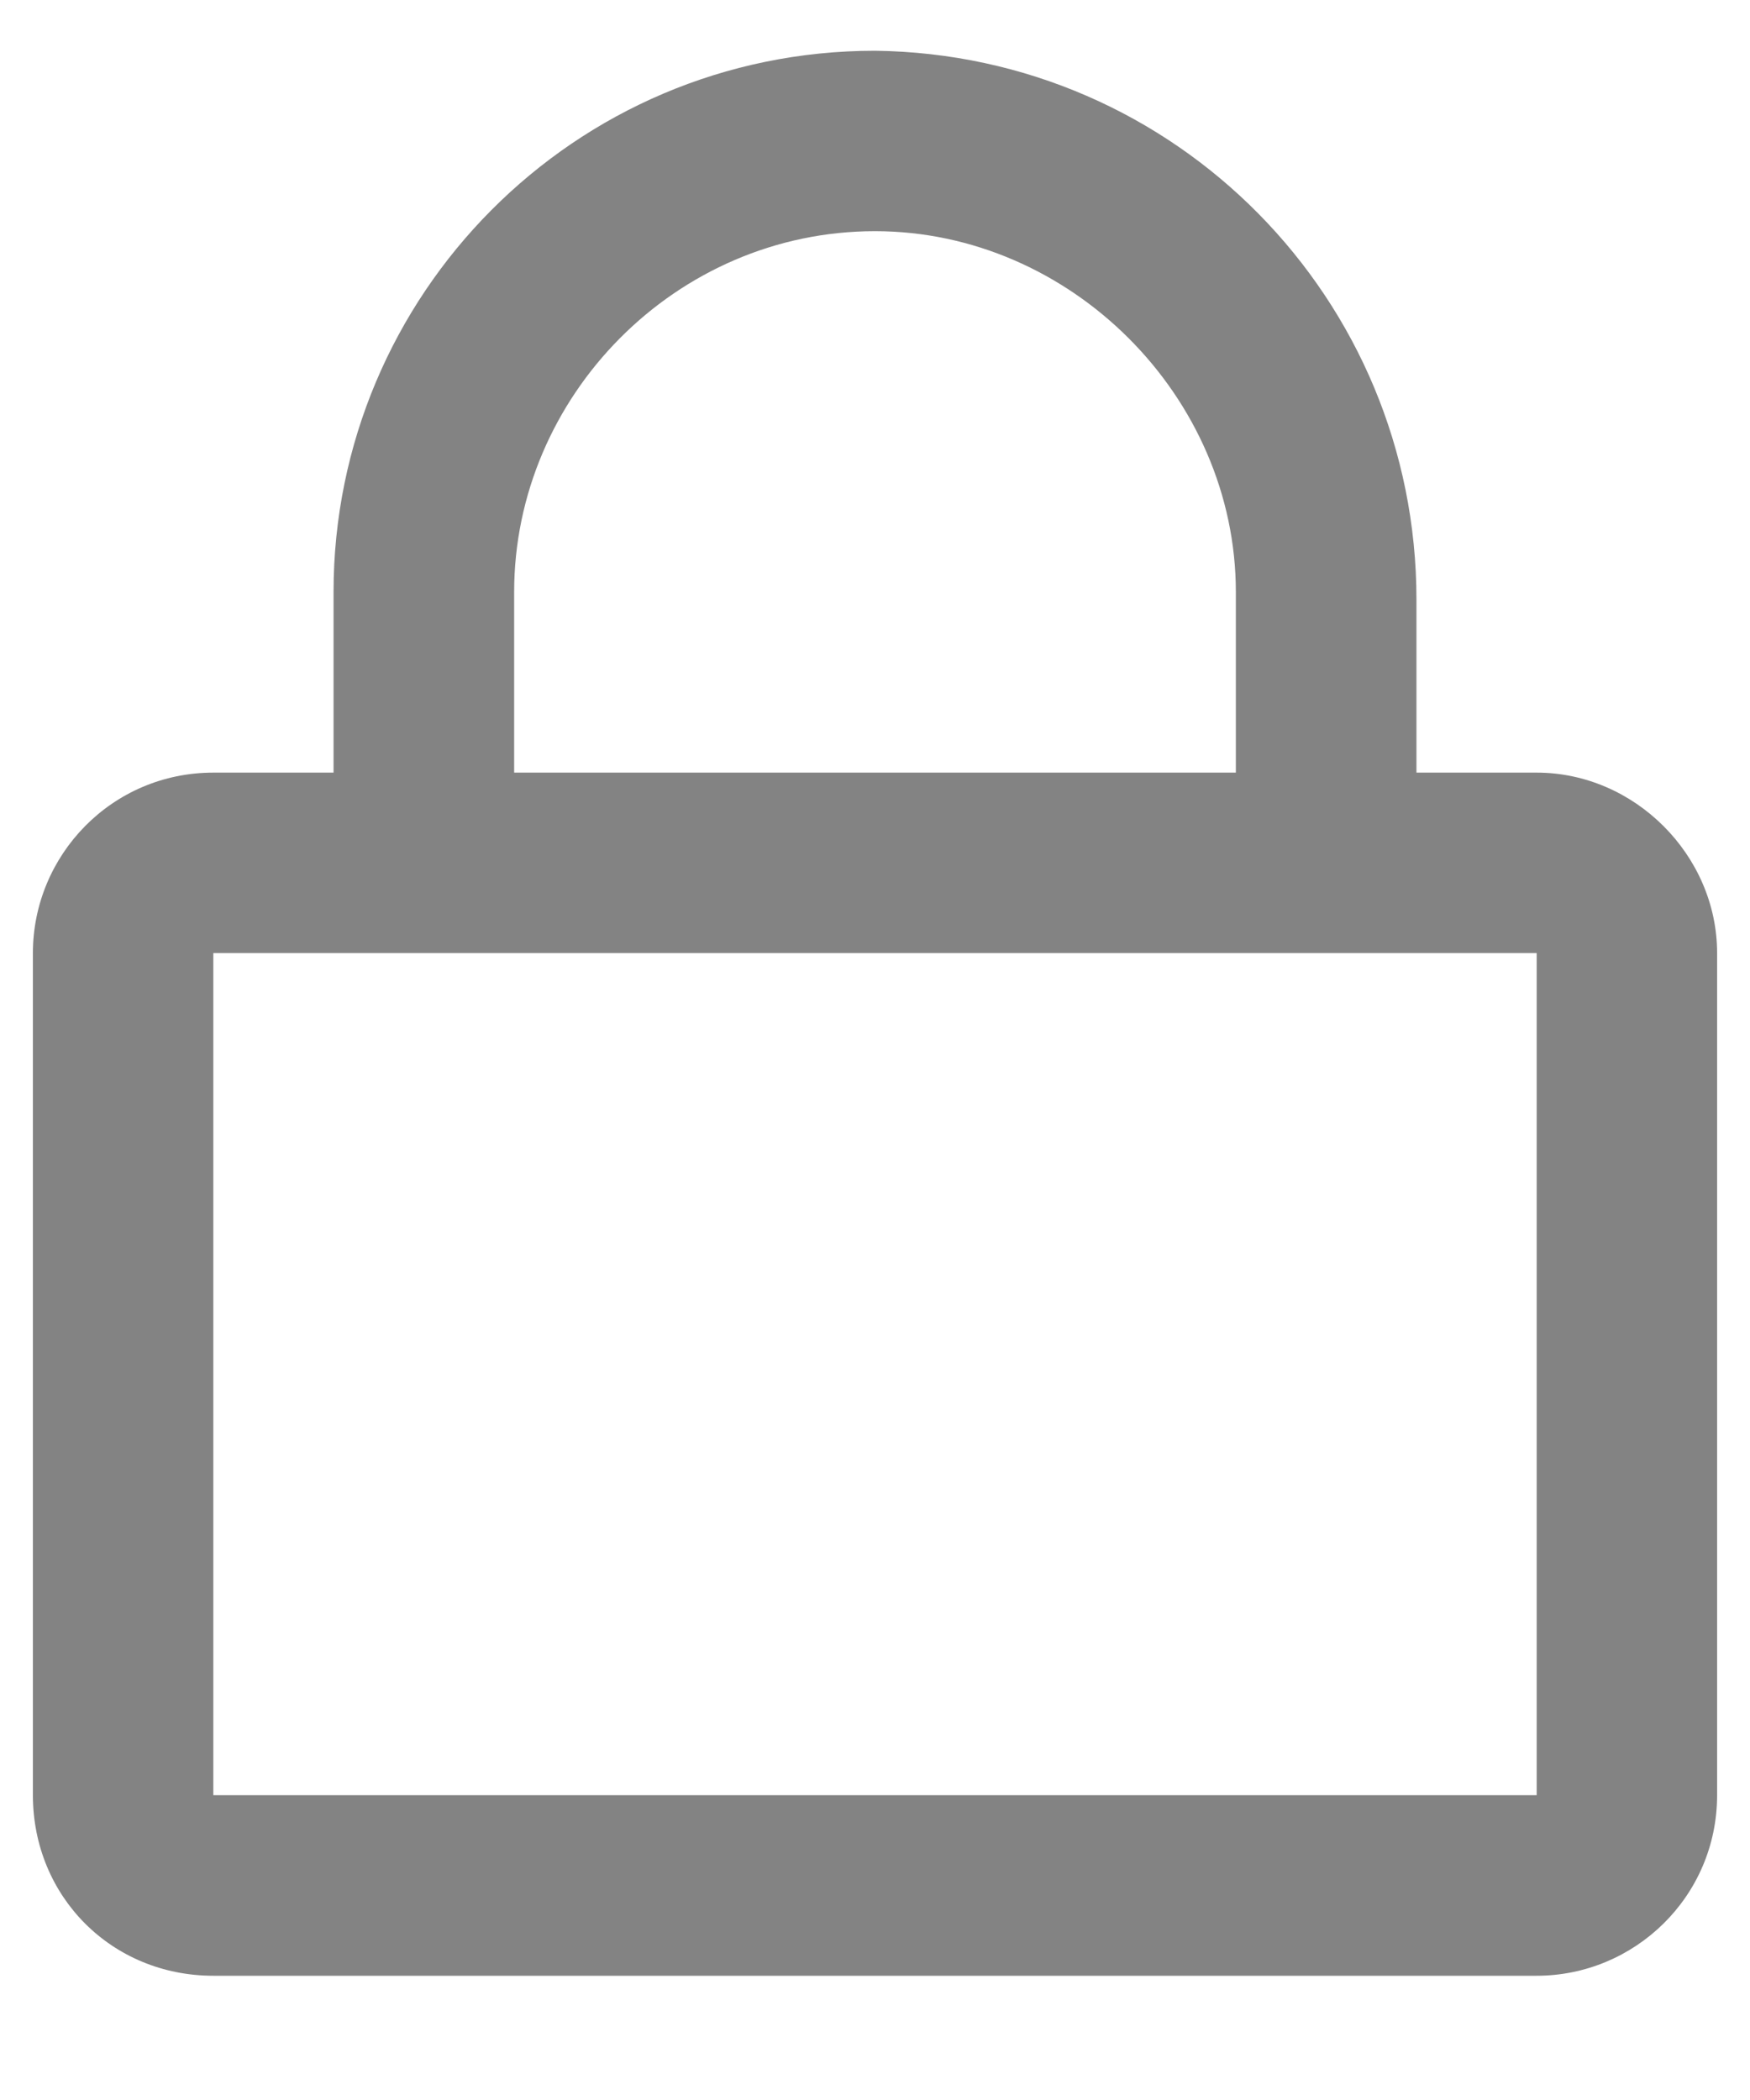 <svg width="10" height="12" viewBox="0 0 10 12" fill="none" xmlns="http://www.w3.org/2000/svg">
<path d="M8.781 4.415H8.094V3.426C8.094 1.708 6.719 0.311 5 0.29C3.281 0.29 1.906 1.686 1.906 3.383V4.415H1.219C0.639 4.415 0.188 4.887 0.188 5.446V10.258C0.188 10.838 0.639 11.29 1.219 11.29H8.781C9.34 11.29 9.812 10.838 9.812 10.258V5.446C9.812 4.887 9.34 4.415 8.781 4.415ZM2.938 3.383C2.938 2.266 3.861 1.321 5 1.321C6.117 1.321 7.062 2.266 7.062 3.383V4.415H2.938V3.383ZM8.781 10.258H1.219V5.446H8.781V10.258Z" fill="#838383"/>
</svg>
